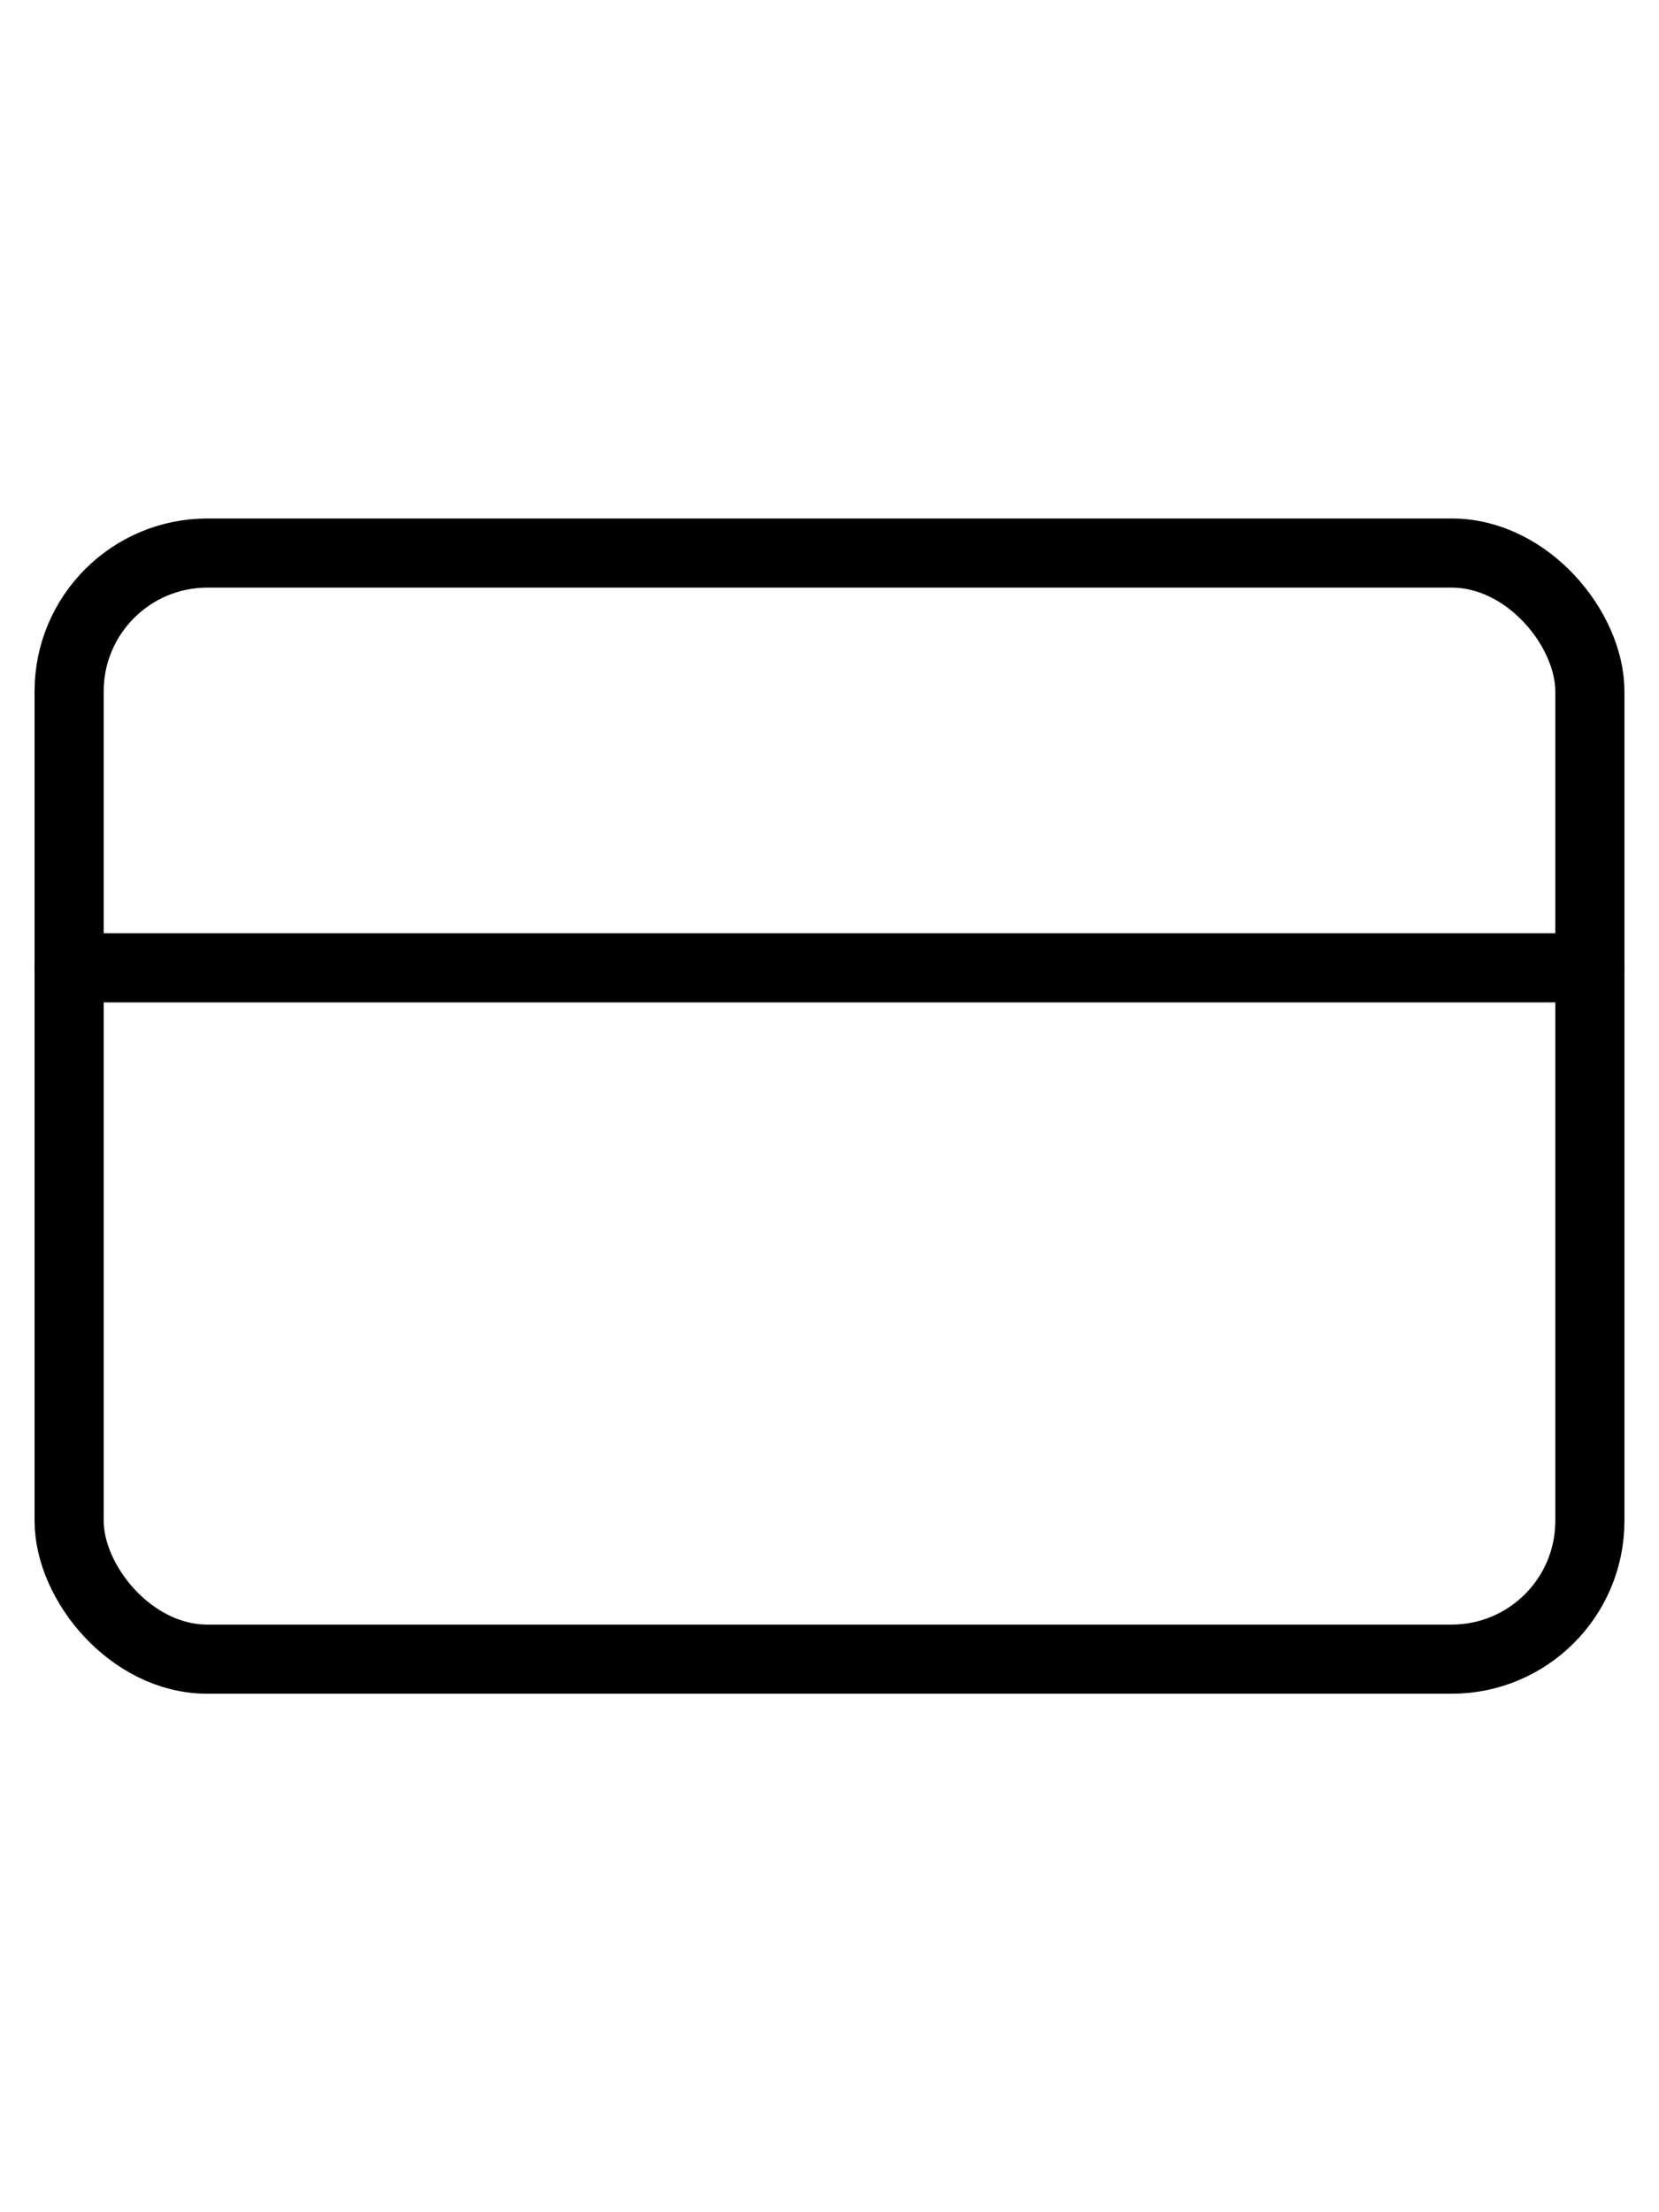 <svg xmlns="http://www.w3.org/2000/svg" width="24" height="32" viewBox="0 0 24 24" fill="none" stroke="currentColor" stroke-width="1" stroke-linecap="round" stroke-linejoin="round" class=""><rect x="1" y="4" width="22" height="16" rx="2" ry="2"></rect><line x1="1" y1="10" x2="23" y2="10"></line></svg>